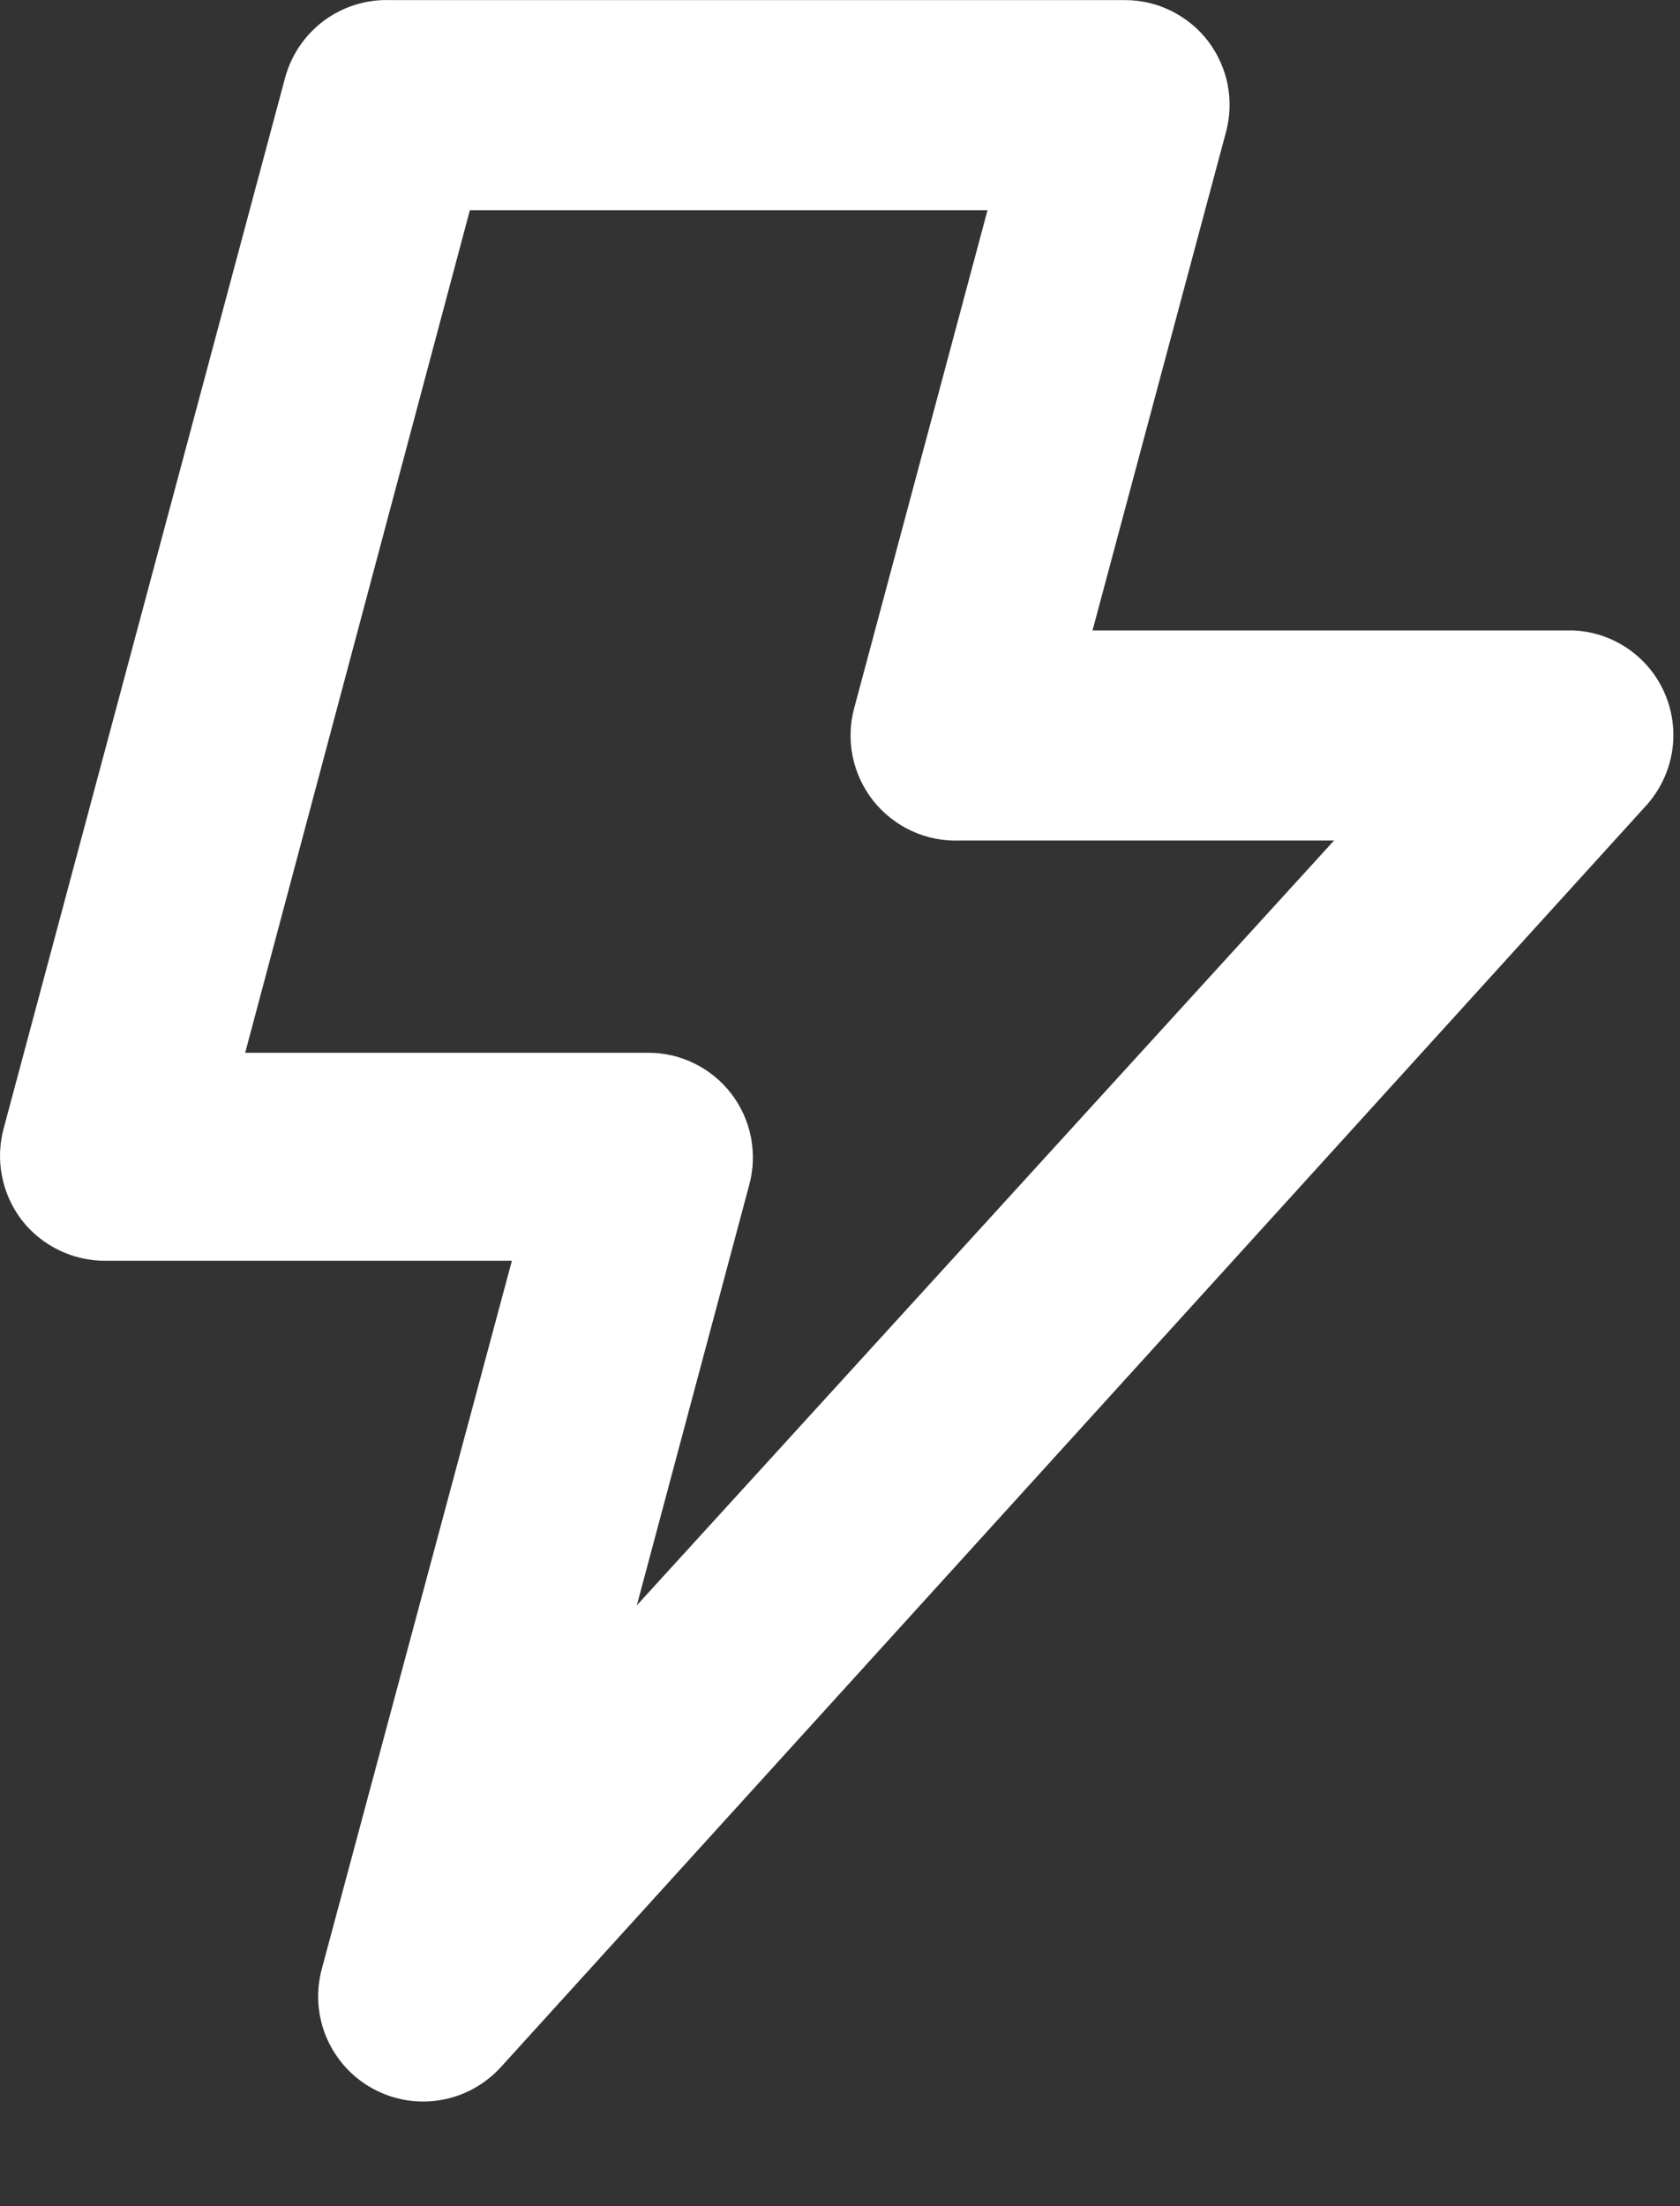 <svg width="16" height="21" viewBox="0 0 16 21" fill="none" xmlns="http://www.w3.org/2000/svg">
<rect x="0" y="0" width="16" height="21" fill="#333333" stroke="none"/>
<path d="M15.855 6.601C15.781 6.429 15.66 6.282 15.506 6.176C15.352 6.07 15.172 6.009 14.985 6.001H10.405L11.675 1.261C11.716 1.112 11.721 0.957 11.692 0.806C11.662 0.655 11.598 0.513 11.505 0.391C11.412 0.27 11.292 0.172 11.155 0.104C11.019 0.036 10.868 0.001 10.715 0.001H3.715C3.489 -0.007 3.268 0.062 3.086 0.196C2.905 0.331 2.774 0.522 2.715 0.741L0.035 10.741C-0.005 10.889 -0.011 11.045 0.019 11.195C0.048 11.346 0.112 11.488 0.205 11.611C0.299 11.733 0.421 11.832 0.559 11.899C0.698 11.967 0.851 12.002 1.005 12.001H4.875L3.065 18.741C3.006 18.958 3.022 19.189 3.11 19.396C3.199 19.603 3.354 19.775 3.552 19.882C3.75 19.99 3.979 20.028 4.201 19.989C4.423 19.951 4.625 19.838 4.775 19.671L15.675 7.671C15.805 7.528 15.891 7.352 15.923 7.162C15.955 6.972 15.931 6.777 15.855 6.601V6.601ZM6.065 15.281L7.135 11.281C7.176 11.132 7.181 10.977 7.152 10.826C7.122 10.675 7.059 10.533 6.965 10.411C6.872 10.29 6.752 10.191 6.615 10.124C6.479 10.056 6.328 10.021 6.175 10.021H2.335L4.475 2.001H9.405L8.135 6.741C8.094 6.892 8.09 7.05 8.121 7.203C8.153 7.357 8.22 7.5 8.317 7.623C8.415 7.745 8.539 7.843 8.681 7.909C8.823 7.975 8.979 8.006 9.135 8.001H12.705L6.065 15.281Z" fill="white"/>
</svg>
